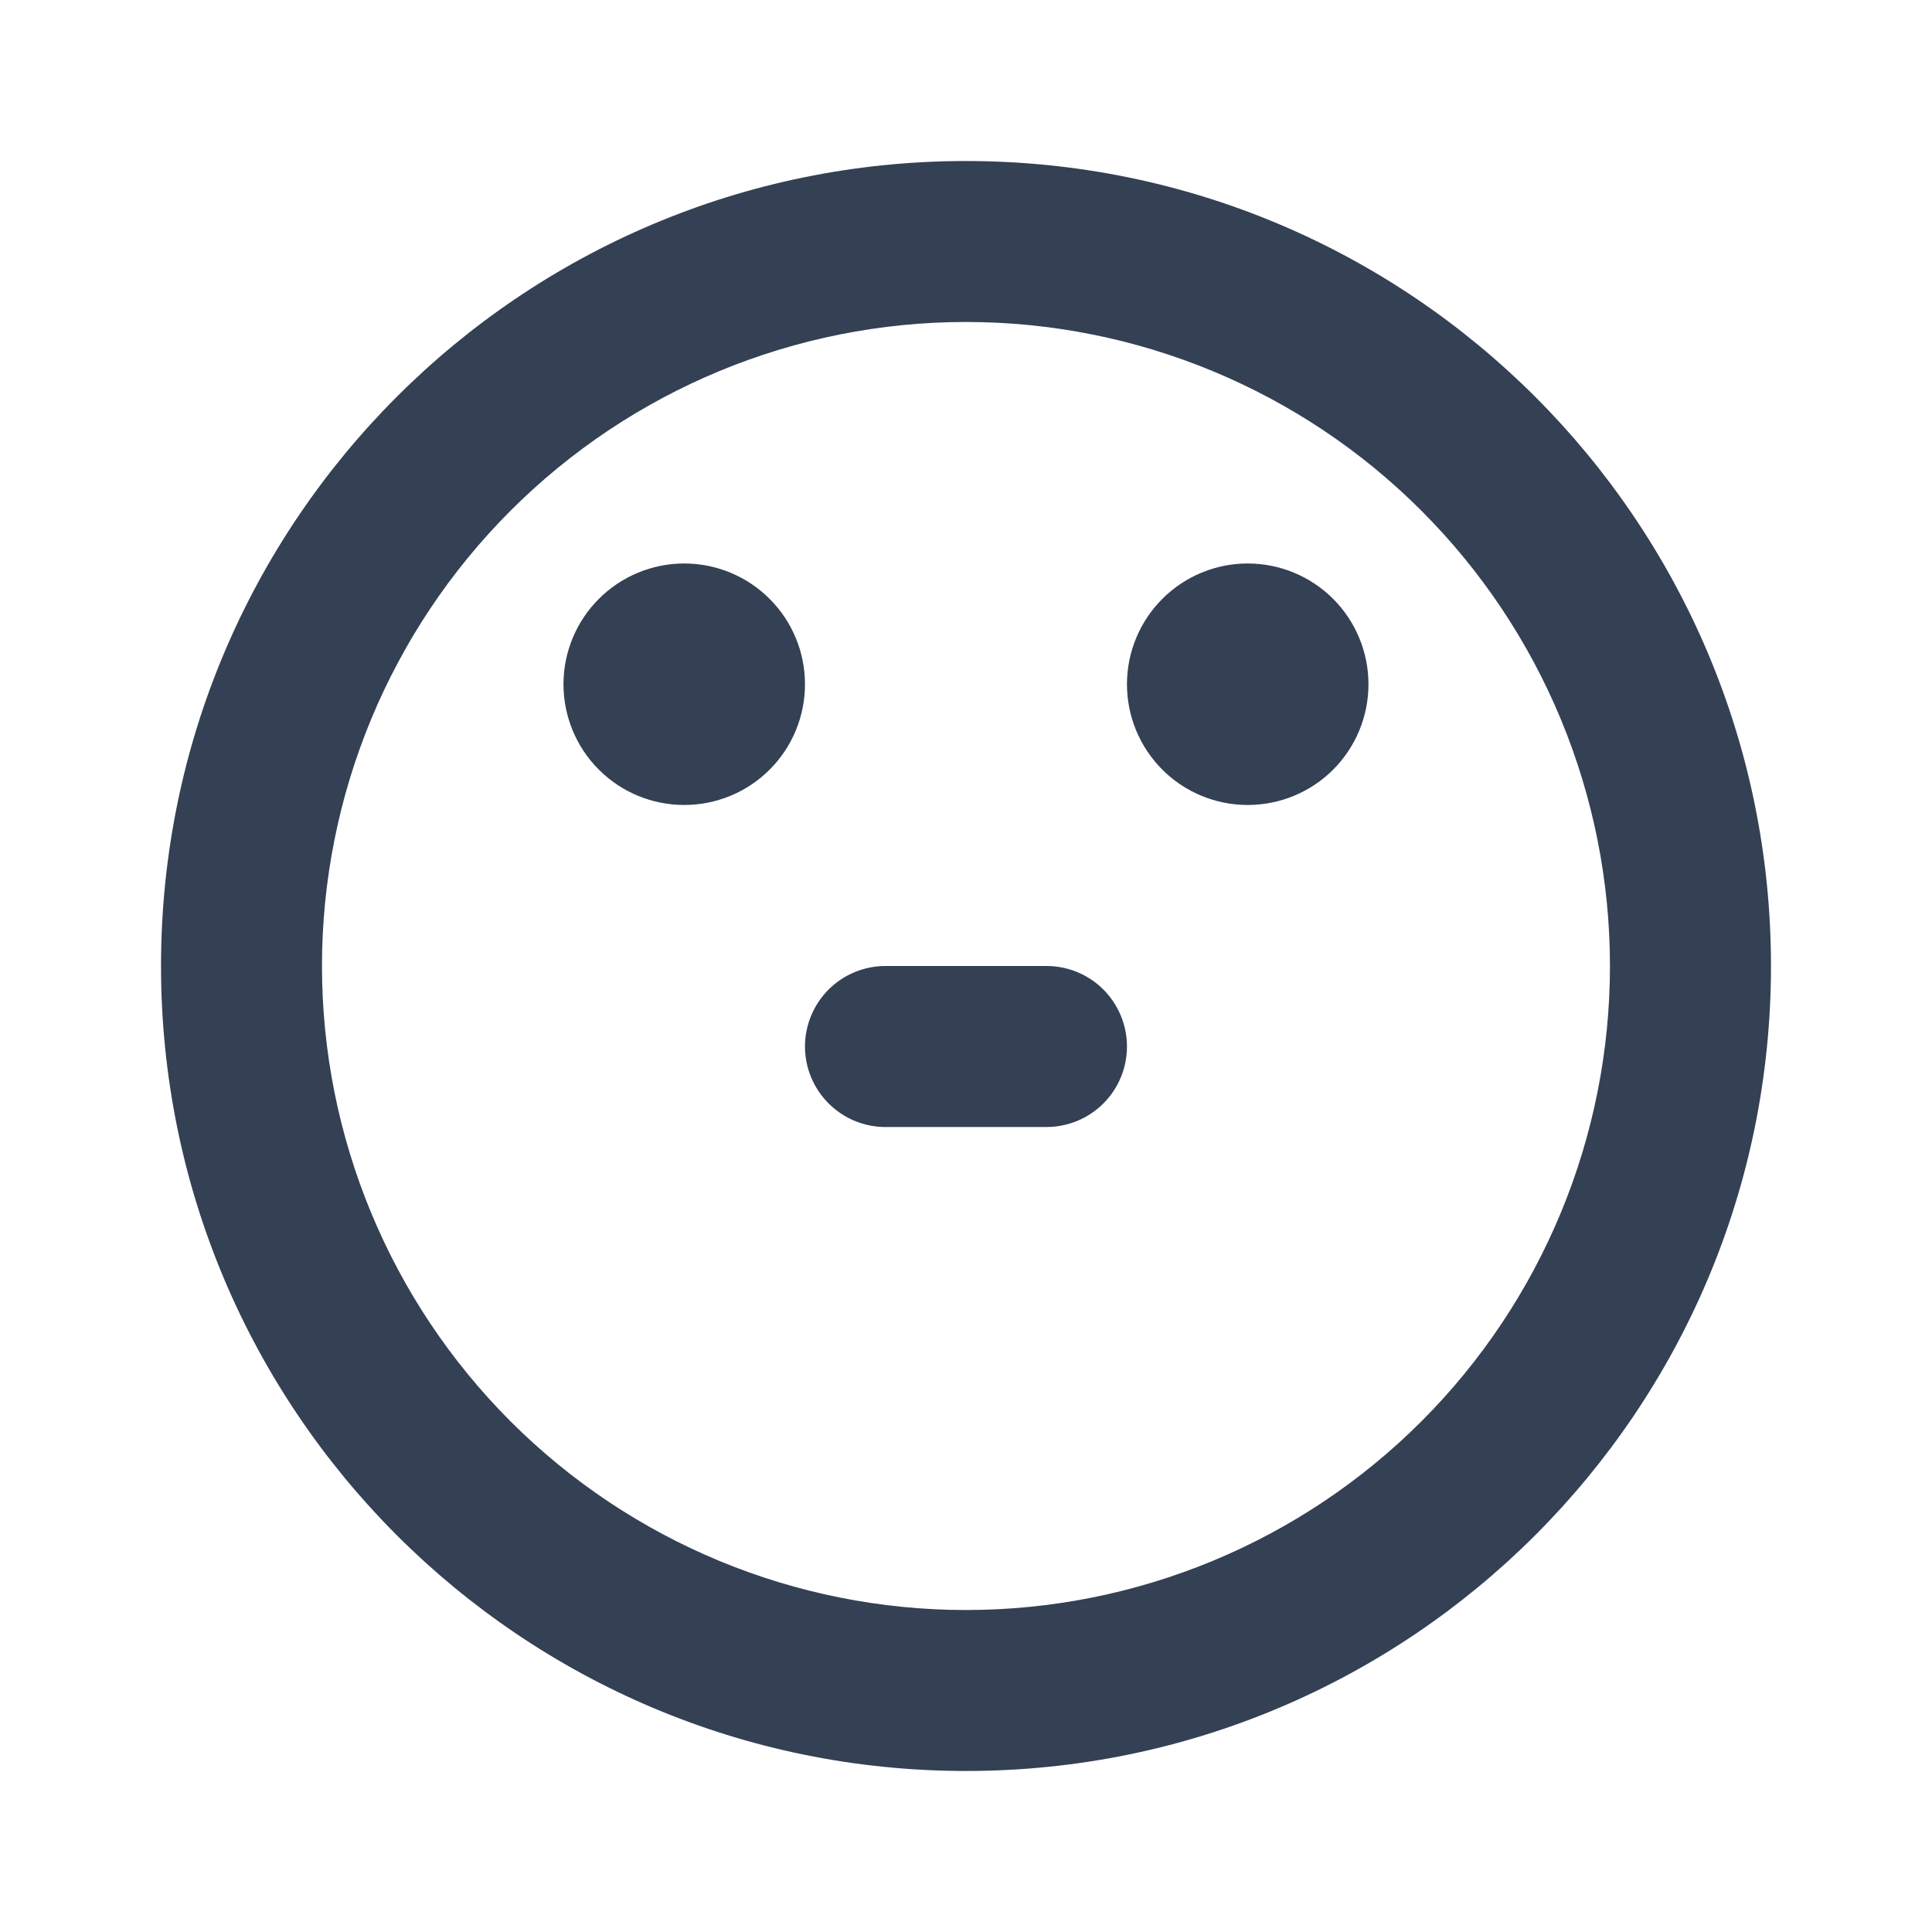<svg width="32" height="32" viewBox="0 0 32 32" fill="none" xmlns="http://www.w3.org/2000/svg">
<g clip-path="url(#clip0_113_2037)">
<path fill-rule="evenodd" clip-rule="evenodd" d="M16 2.667C23.364 2.667 29.333 8.636 29.333 16C29.333 23.364 23.364 29.333 16 29.333C8.636 29.333 2.667 23.364 2.667 16C2.667 8.636 8.636 2.667 16 2.667ZM16 5.333C13.171 5.333 10.458 6.457 8.457 8.458C6.457 10.458 5.333 13.171 5.333 16C5.333 18.829 6.457 21.542 8.457 23.543C10.458 25.543 13.171 26.667 16 26.667C18.829 26.667 21.542 25.543 23.542 23.543C25.543 21.542 26.666 18.829 26.666 16C26.666 13.171 25.543 10.458 23.542 8.458C21.542 6.457 18.829 5.333 16 5.333ZM17.333 16C17.687 16 18.026 16.14 18.276 16.39C18.526 16.641 18.666 16.98 18.666 17.333C18.666 17.687 18.526 18.026 18.276 18.276C18.026 18.526 17.687 18.667 17.333 18.667H14.666C14.313 18.667 13.974 18.526 13.724 18.276C13.474 18.026 13.333 17.687 13.333 17.333C13.333 16.98 13.474 16.641 13.724 16.39C13.974 16.14 14.313 16 14.666 16H17.333ZM11.333 9.333C11.864 9.333 12.372 9.544 12.747 9.919C13.123 10.294 13.333 10.803 13.333 11.333C13.333 11.864 13.123 12.373 12.747 12.748C12.372 13.123 11.864 13.333 11.333 13.333C10.803 13.333 10.294 13.123 9.919 12.748C9.544 12.373 9.333 11.864 9.333 11.333C9.333 10.803 9.544 10.294 9.919 9.919C10.294 9.544 10.803 9.333 11.333 9.333ZM20.666 9.333C21.197 9.333 21.706 9.544 22.081 9.919C22.456 10.294 22.666 10.803 22.666 11.333C22.666 11.864 22.456 12.373 22.081 12.748C21.706 13.123 21.197 13.333 20.666 13.333C20.136 13.333 19.627 13.123 19.252 12.748C18.877 12.373 18.666 11.864 18.666 11.333C18.666 10.803 18.877 10.294 19.252 9.919C19.627 9.544 20.136 9.333 20.666 9.333Z" fill="#344054"/>
</g>
<defs>
<clipPath id="clip0_113_2037">
<rect width="32" height="32" fill="white"/>
</clipPath>
</defs>
</svg>
